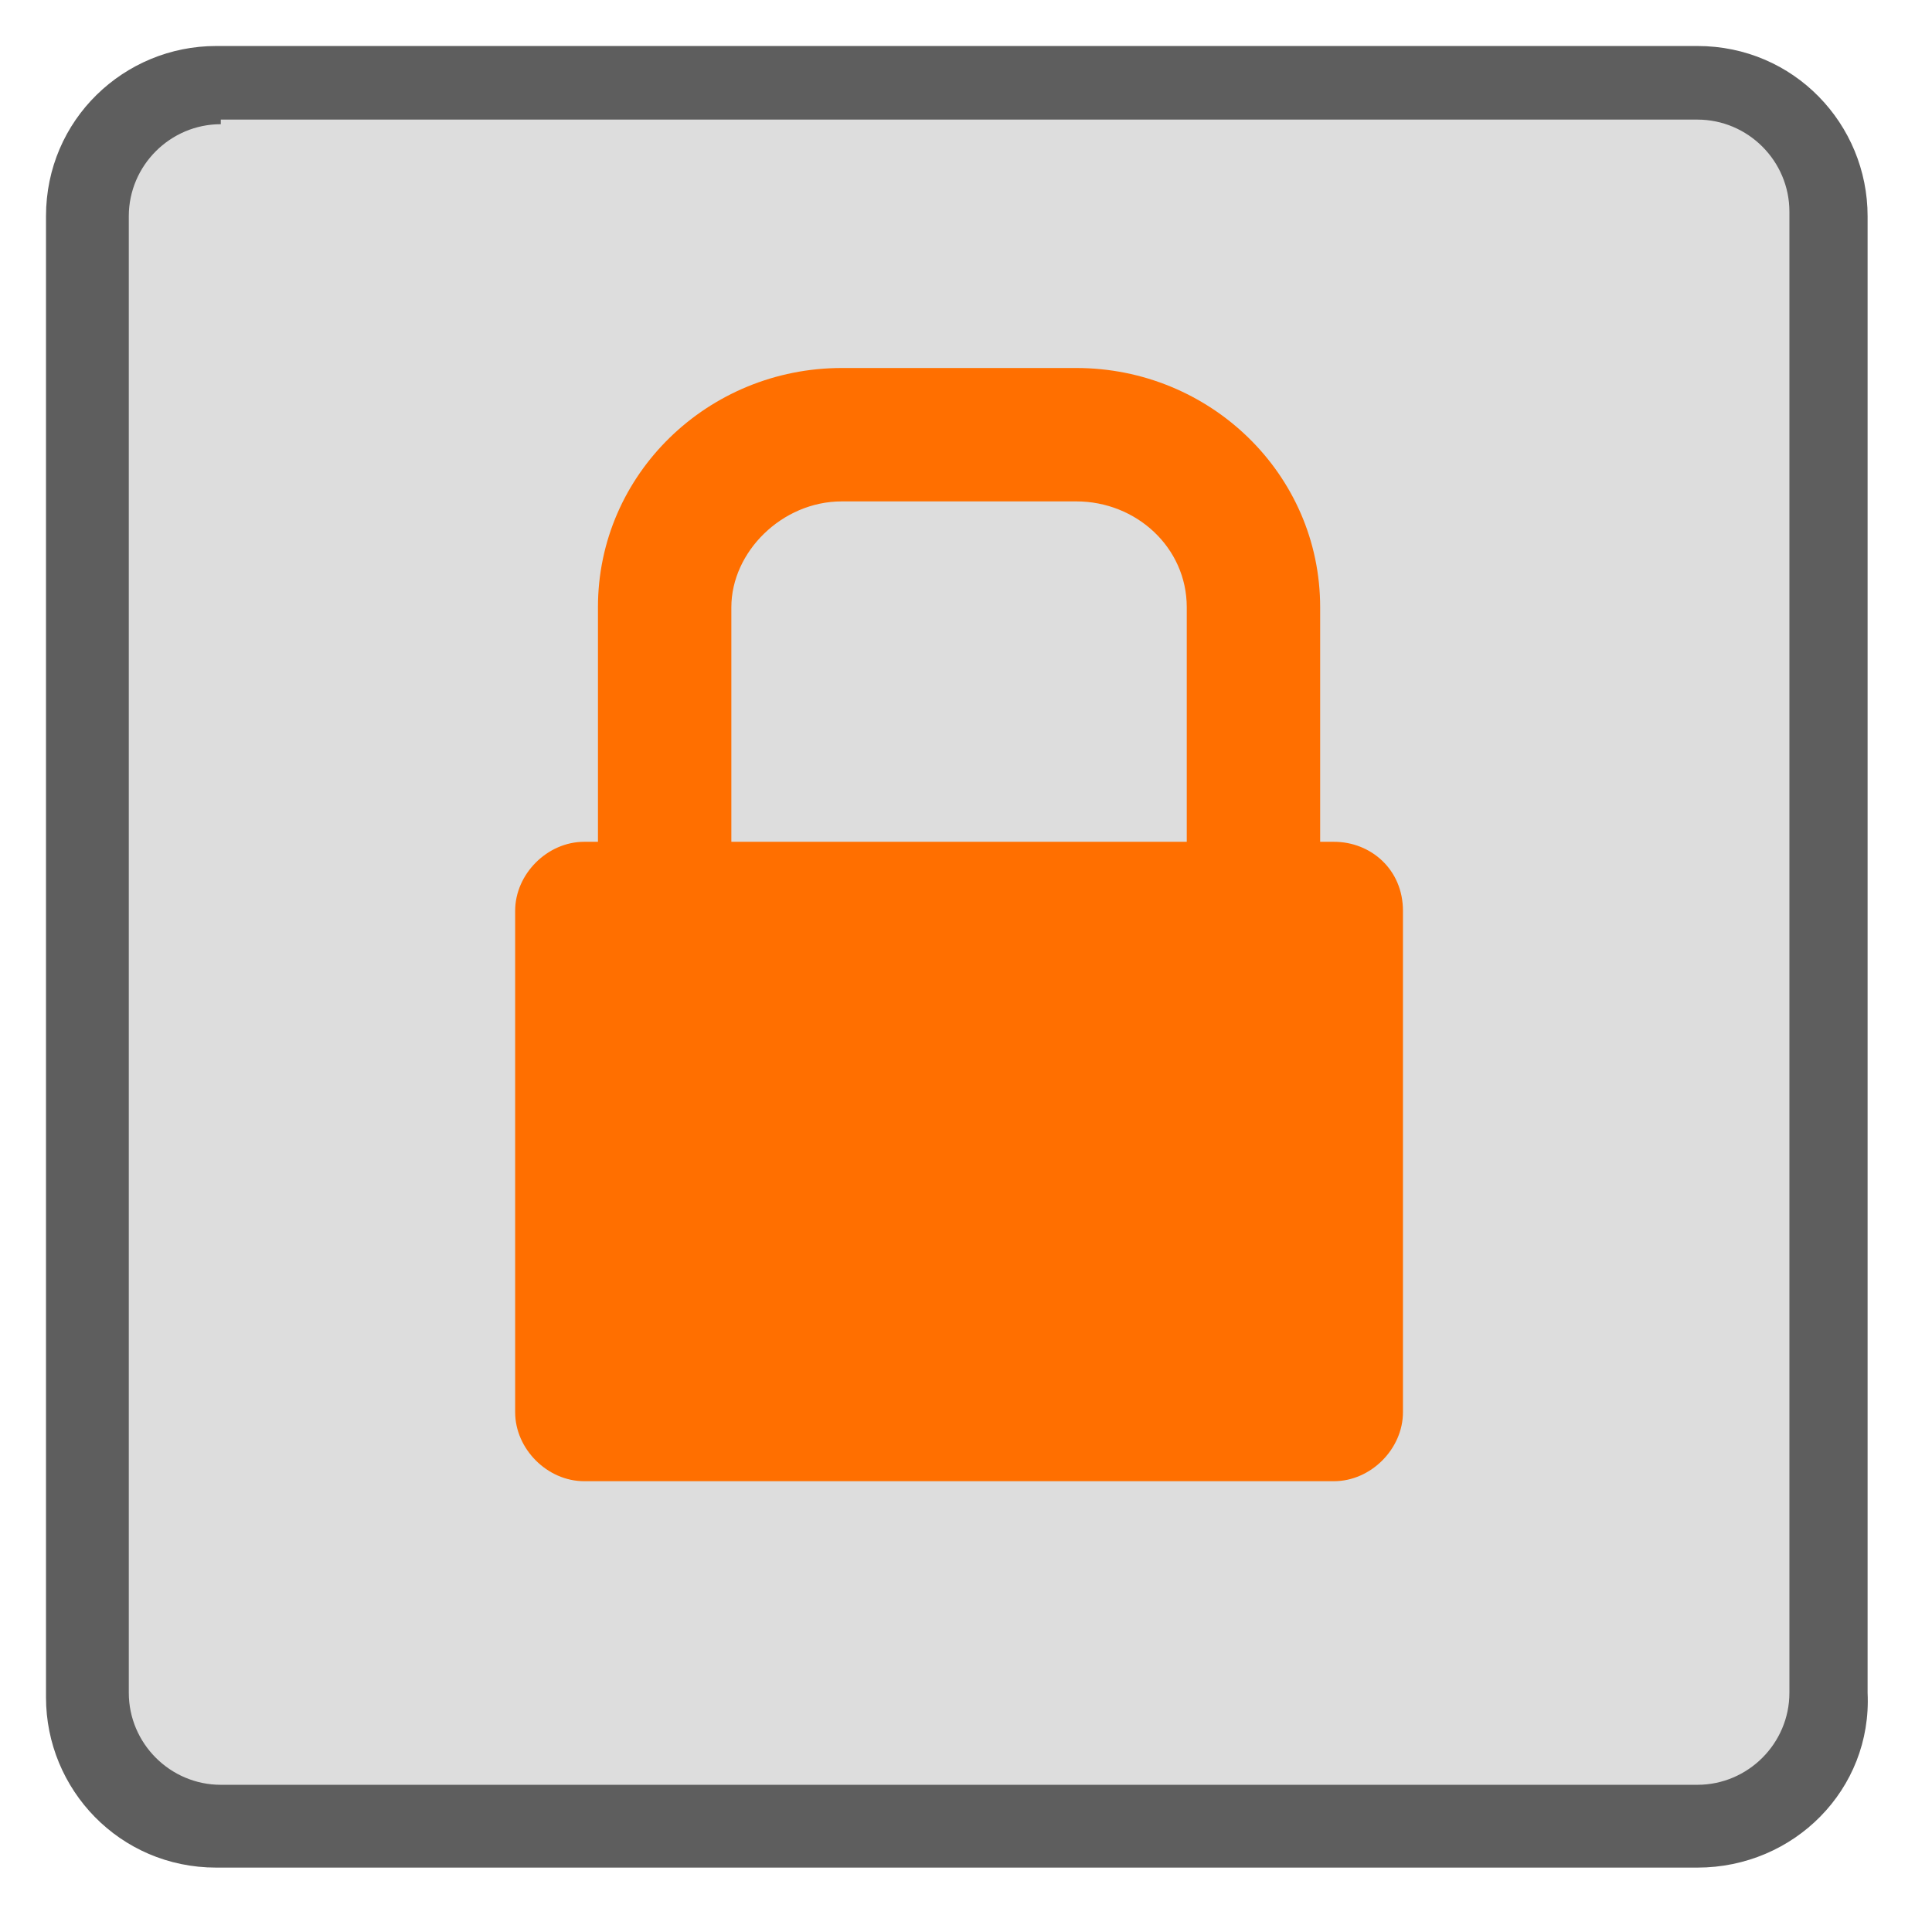<svg width="42" height="42" viewBox="0 0 42 42" fill="none" xmlns="http://www.w3.org/2000/svg">
<path d="M36.901 39.699H4.701C3.101 39.699 1.801 38.399 1.801 36.799V4.599C1.801 2.999 3.101 1.699 4.701 1.699H36.901C38.501 1.699 39.801 2.999 39.801 4.599V36.799C39.801 38.399 38.501 39.699 36.901 39.699Z" fill="#DDDDDD"/>
<path d="M36.9 40.6H4.7C2.6 40.6 1 38.9 1 36.9V4.7C1 2.6 2.7 1 4.7 1H36.9C39 1 40.6 2.7 40.6 4.7V36.8C40.7 38.9 39 40.6 36.9 40.6ZM4.8 2.7C3.7 2.7 2.8 3.6 2.8 4.7V36.8C2.8 37.9 3.7 38.8 4.8 38.8H36.9C38 38.8 38.9 37.9 38.9 36.8V4.6C38.9 3.5 38 2.6 36.9 2.6H4.8V2.7Z" fill="#5E5E5E"/>
<path d="M28.999 18.3H28.699V13.2C28.699 10.3 26.299 8 23.399 8H18.299C15.399 8 12.999 10.3 12.999 13.2V19.199H15.899V13.2C15.899 12 16.999 10.9 18.299 10.9H23.399C24.699 10.9 25.799 11.9 25.799 13.2V18.3H12.699C11.899 18.3 11.199 19 11.199 19.8V30.7C11.199 31.5 11.899 32.2 12.699 32.2H28.999C29.799 32.2 30.499 31.5 30.499 30.7V19.8C30.499 18.9 29.799 18.3 28.999 18.3Z" fill="#FF6F00"/>
</svg>
